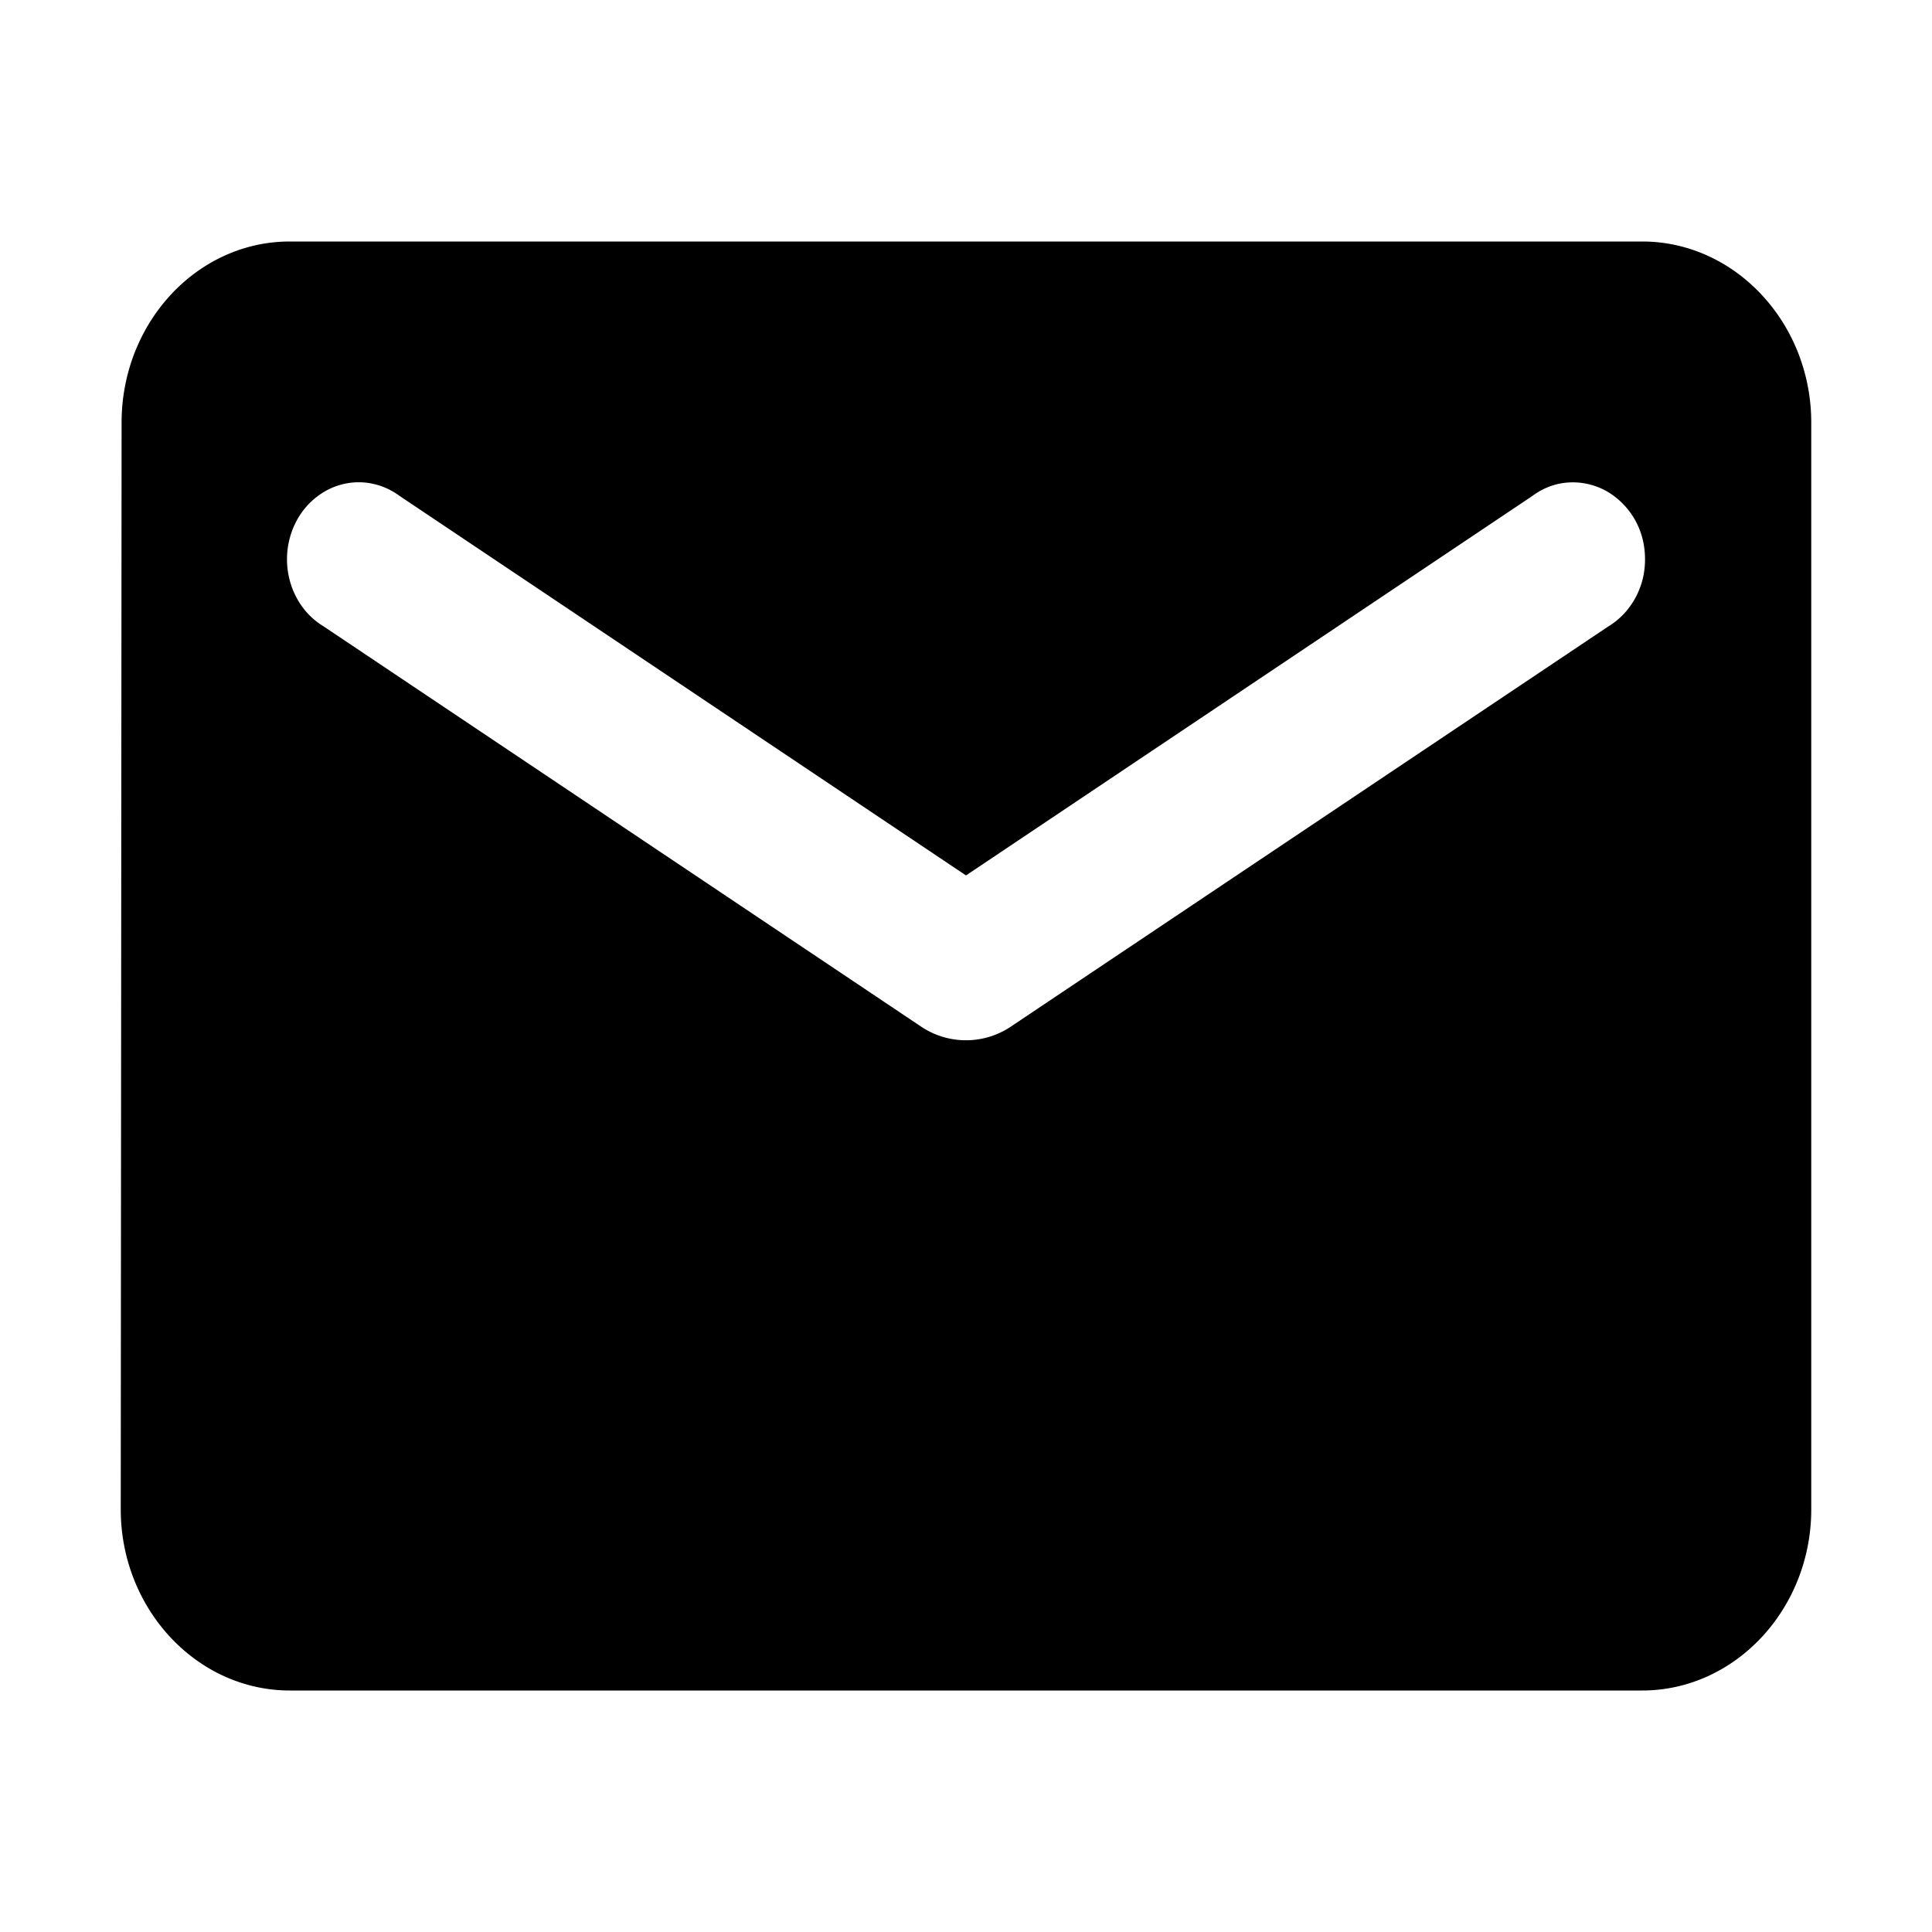 <svg width="32" height="32" fill="none" xmlns="http://www.w3.org/2000/svg"><path d="M27.2 4H4.8C3.26 4 2.014 5.35 2.014 7L2 25c0 1.65 1.26 3 2.8 3h22.4c1.54 0 2.8-1.35 2.8-3V7c0-1.65-1.26-3-2.8-3Zm-.56 6.375-9.899 6.63c-.447.3-1.035.3-1.483 0l-9.898-6.63a1.218 1.218 0 0 1-.361-.335 1.315 1.315 0 0 1-.208-.46 1.358 1.358 0 0 1 .144-.995c.086-.146.197-.271.328-.368.133-.1.283-.169.44-.203.158-.035.32-.035.477 0 .158.034.307.103.44.201L16 14.5l9.38-6.285c.133-.1.283-.168.44-.202a1.138 1.138 0 0 1 .913.203 1.272 1.272 0 0 1 .5.85c.024.171.017.346-.022.513-.04.168-.112.324-.21.46a1.21 1.21 0 0 1-.361.336Z" fill="#000"/></svg>
